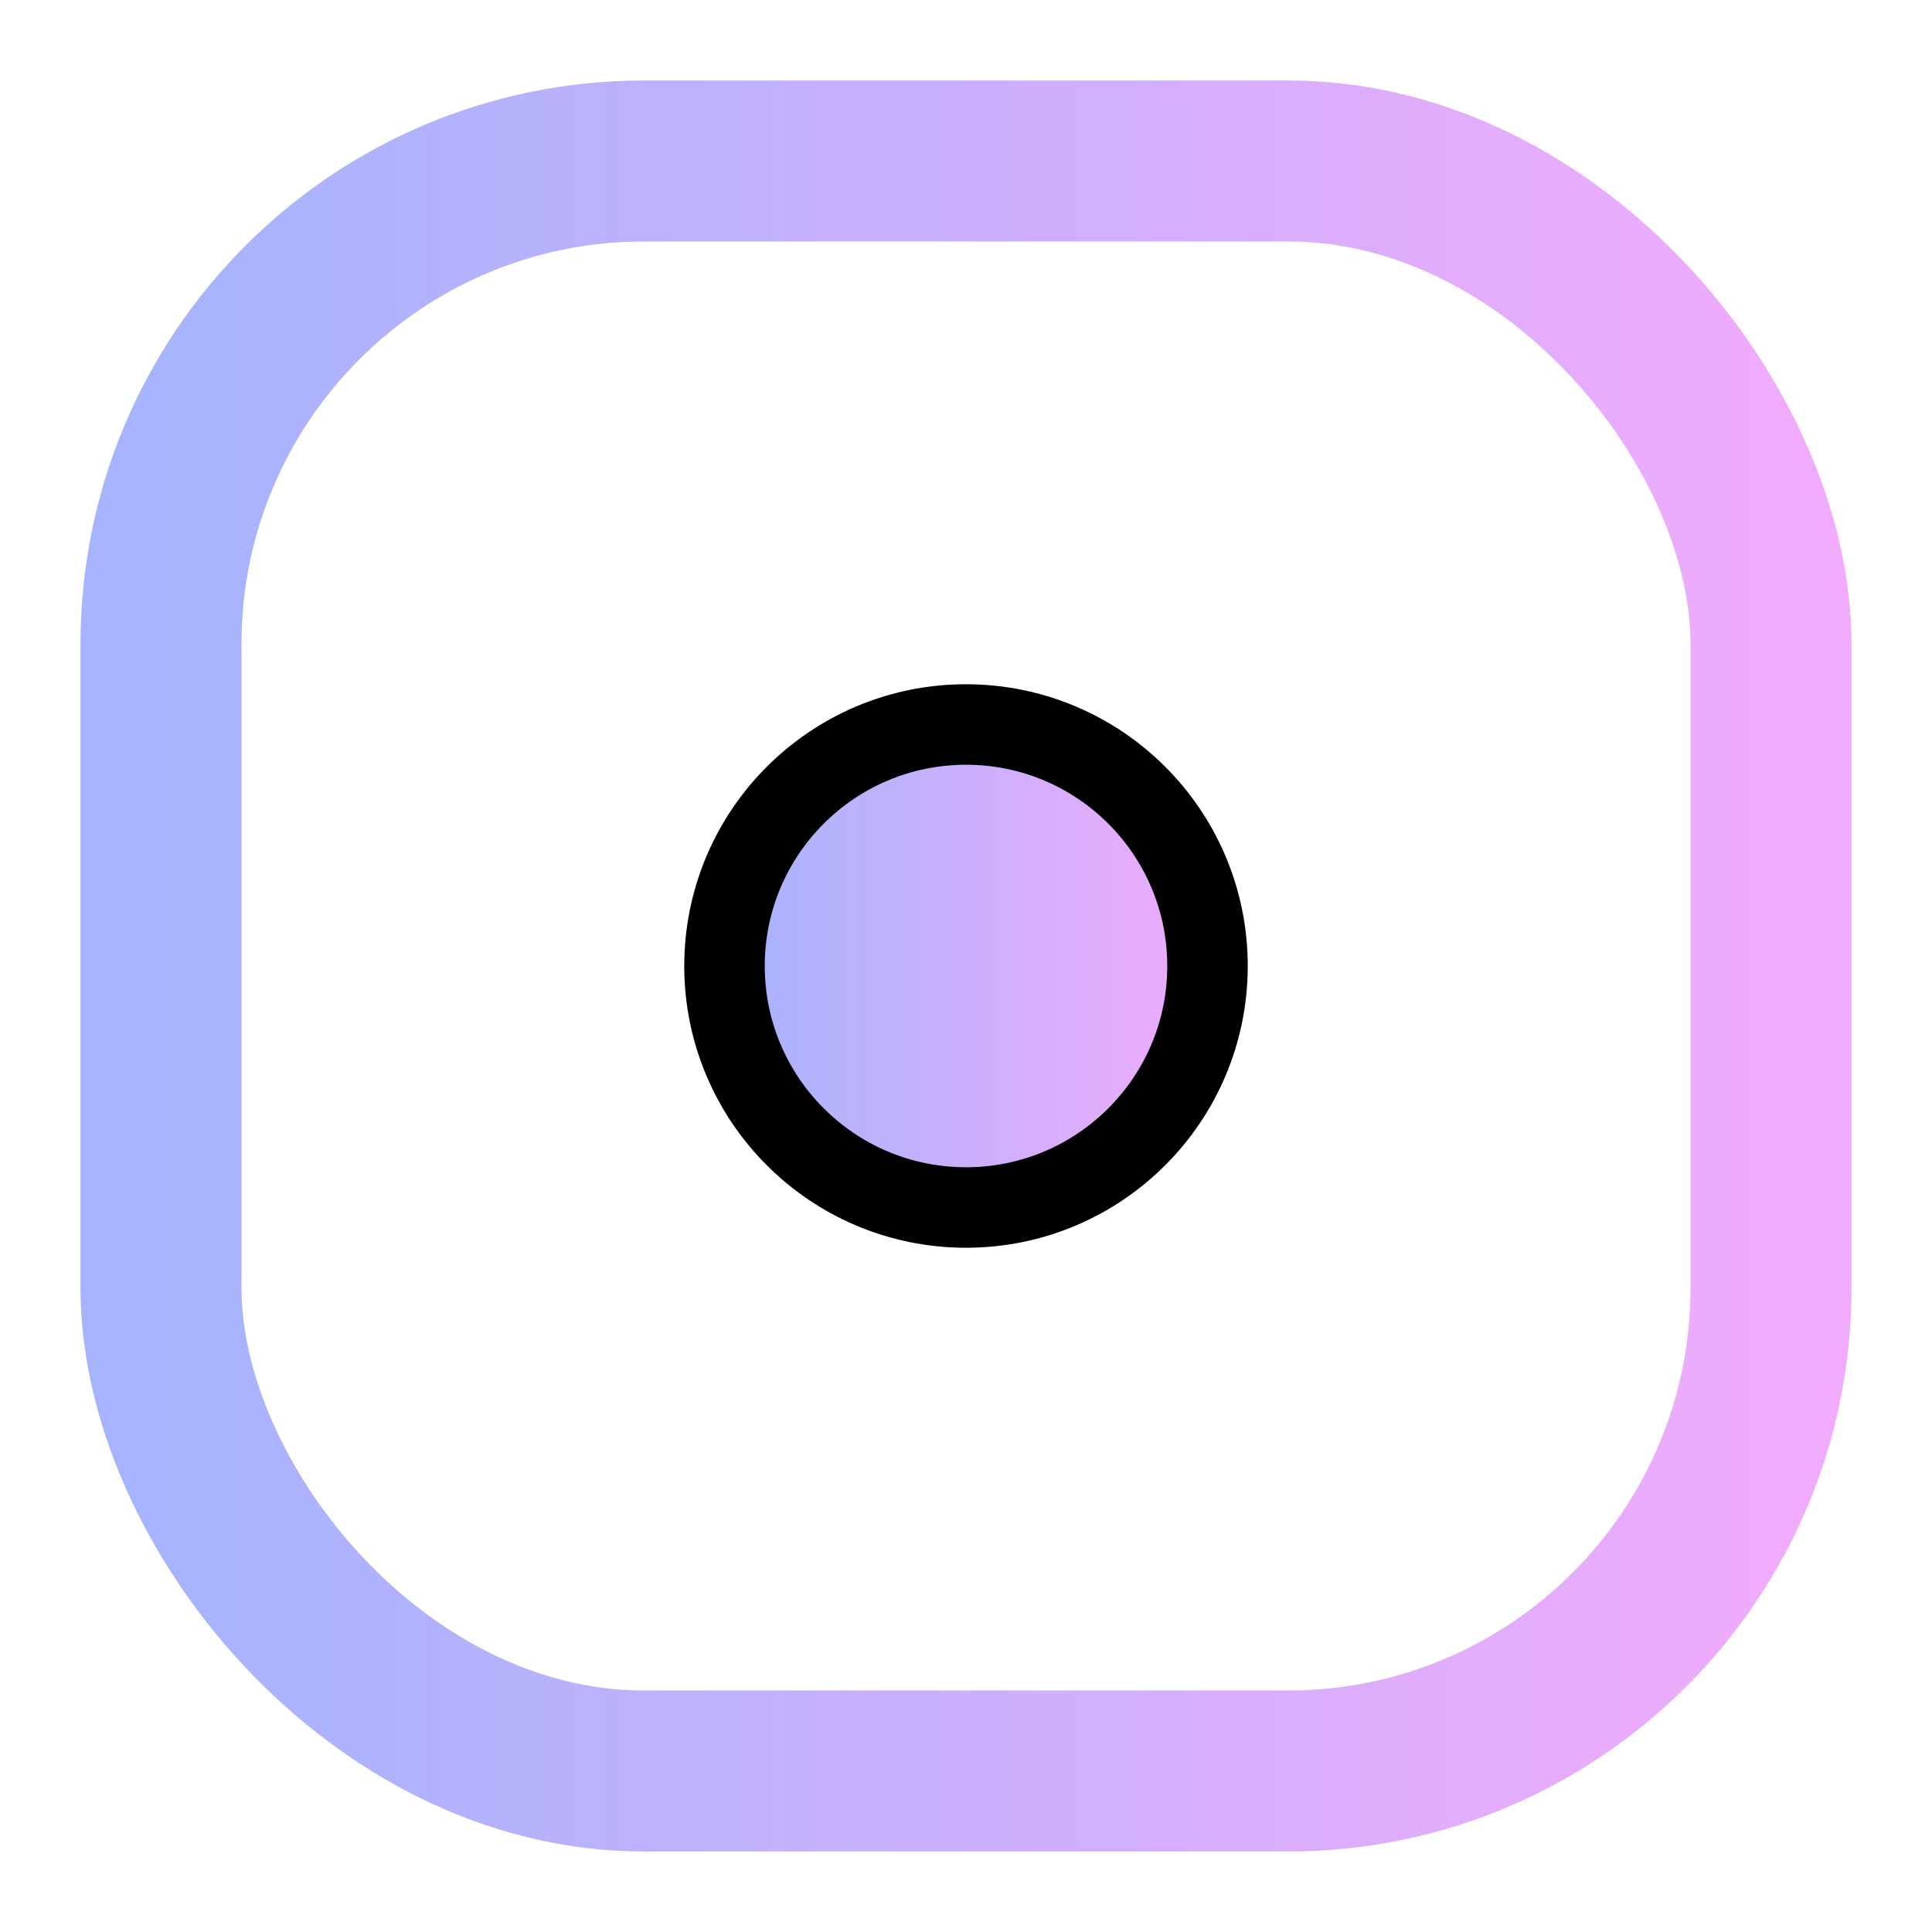<svg xmlns="http://www.w3.org/2000/svg" width="64" height="64" viewBox="0 0 24 24" fill="none" stroke="currentColor">
<defs>
  <linearGradient id="g" x1="0" x2="1">
    <stop offset="0%" stop-color="#a5b4fc"/>
    <stop offset="100%" stop-color="#f0abfc"/>
  </linearGradient>
</defs>
<rect x="2" y="2" width="20" height="20" rx="6" stroke="url(#g)" stroke-width="2"/>
<circle cx="12" cy="12" r="3" fill="url(#g)"/>
</svg>
